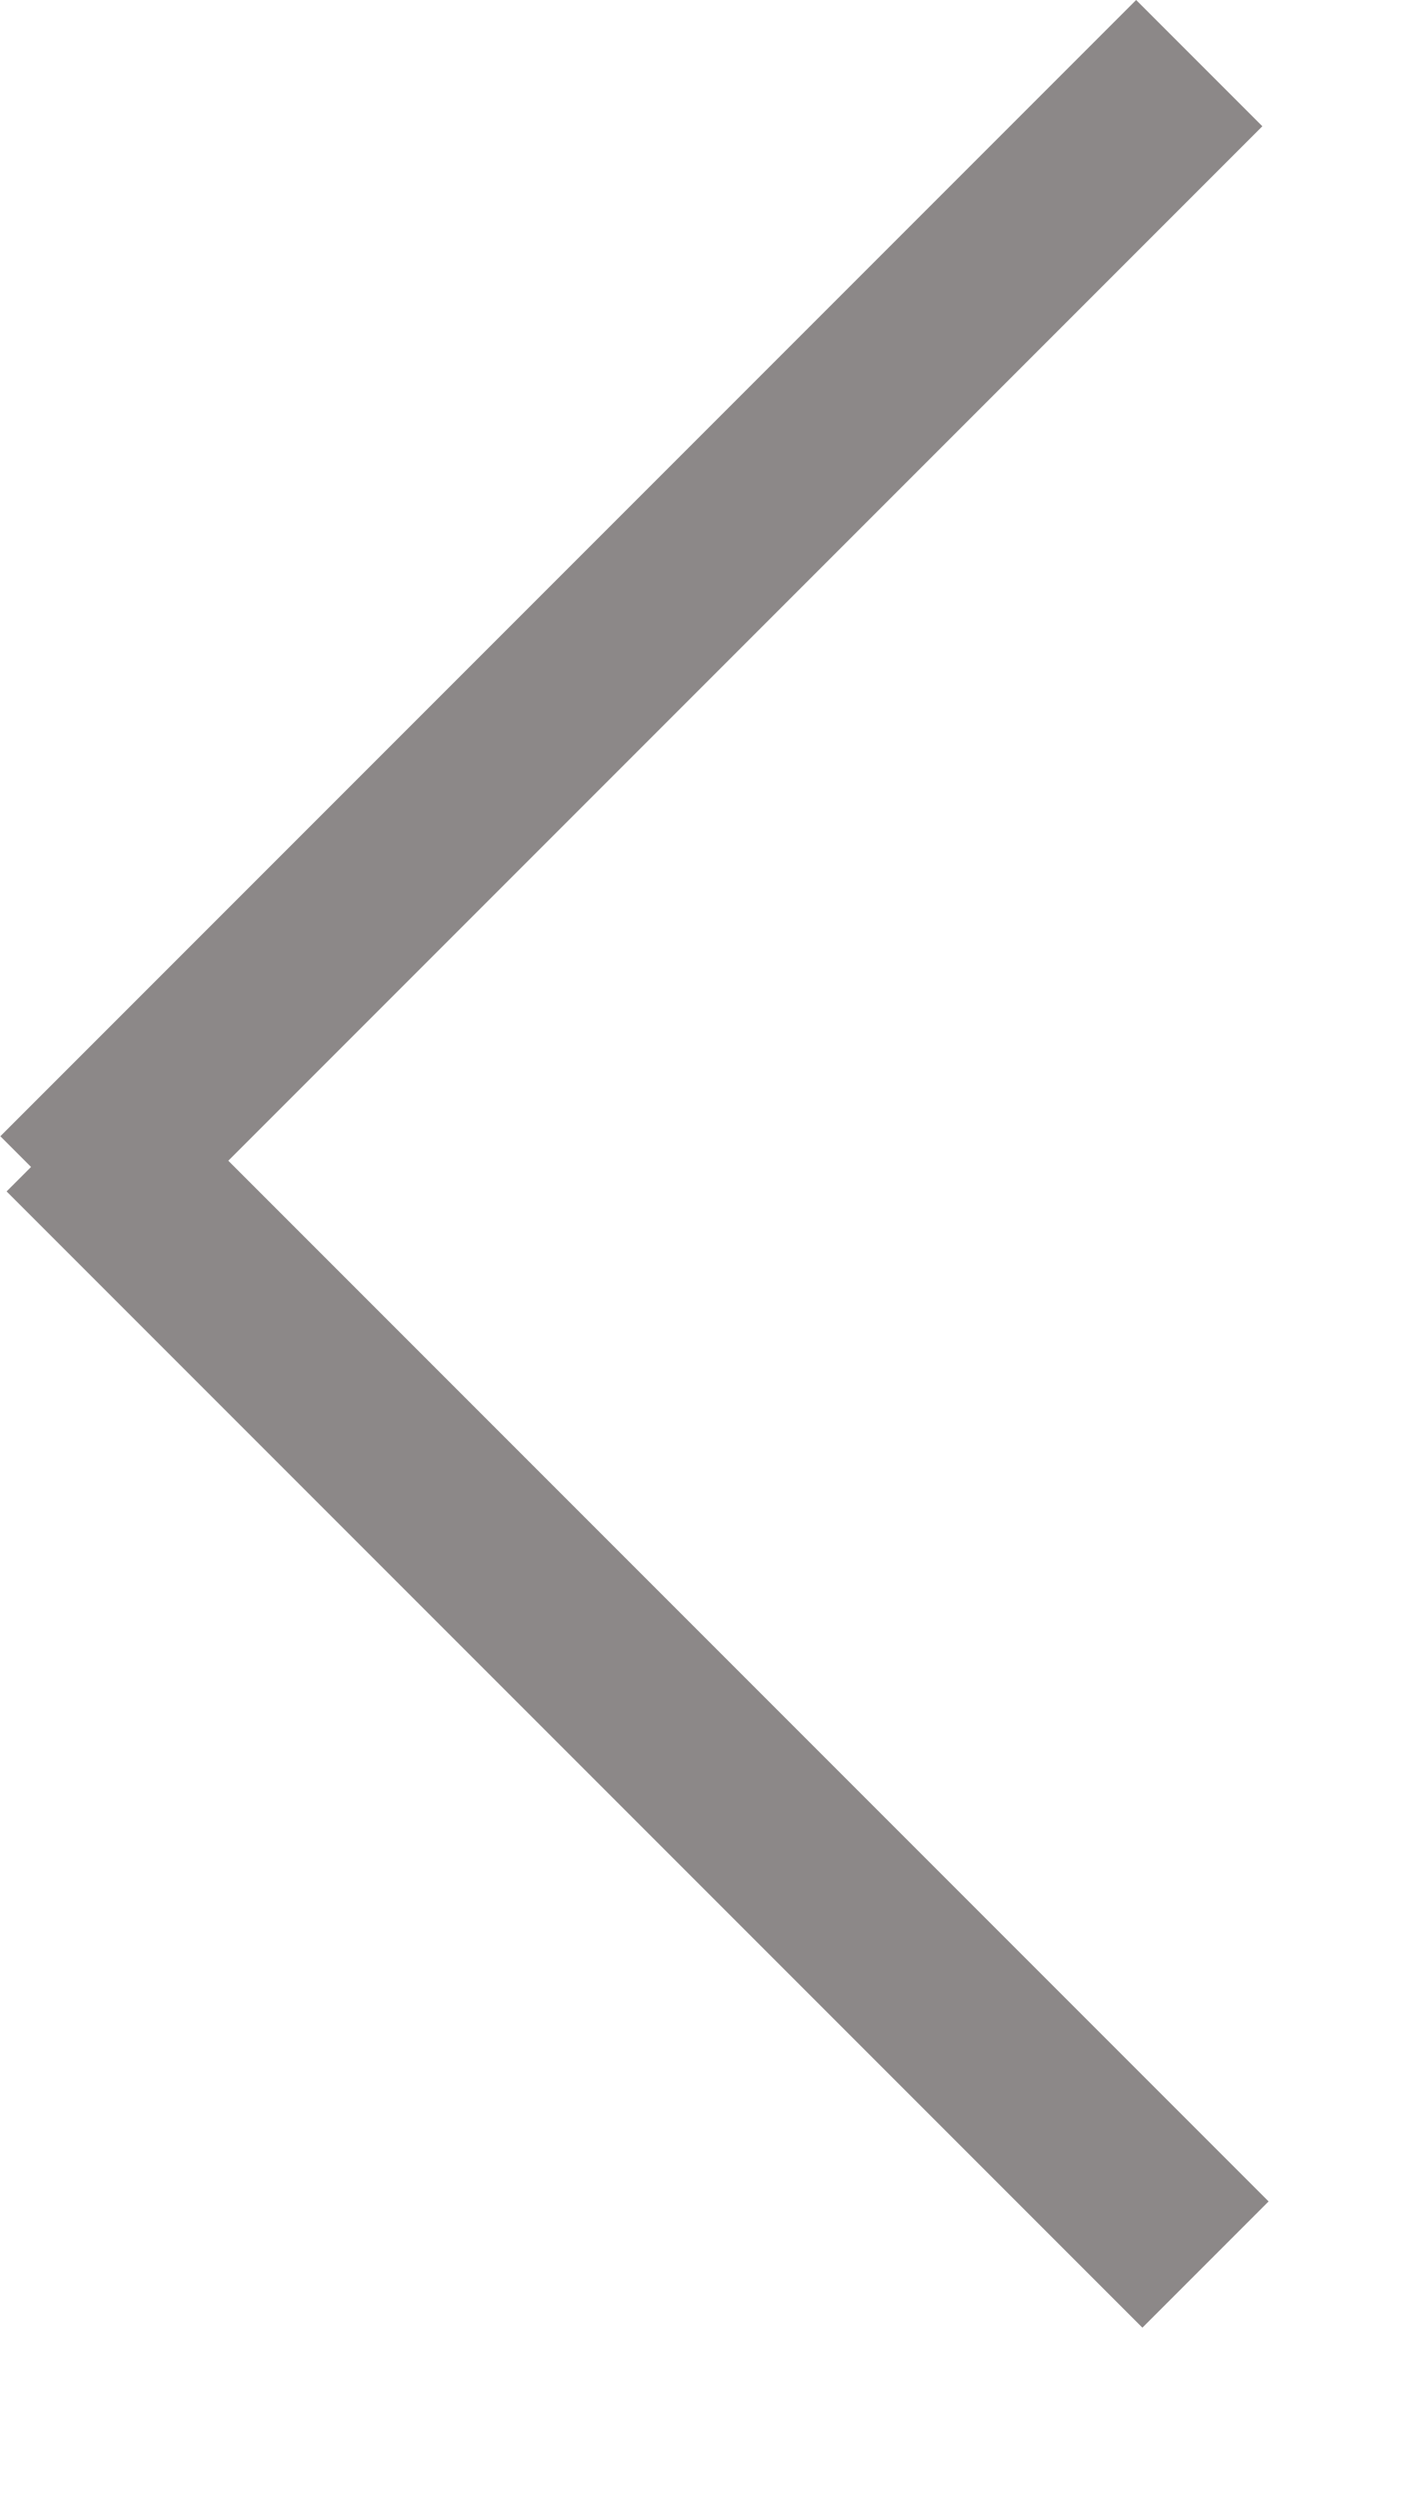 <svg width="8" height="14" viewBox="0 0 8 14" fill="none" xmlns="http://www.w3.org/2000/svg">
<rect width="1" height="9" transform="matrix(-0.707 -0.707 -0.707 0.707 7.072 0.707)" fill="#8C8888"/>
<rect width="1" height="9" transform="matrix(-0.707 0.707 0.707 0.707 0.744 5.965)" fill="#8C8888"/>
</svg>
